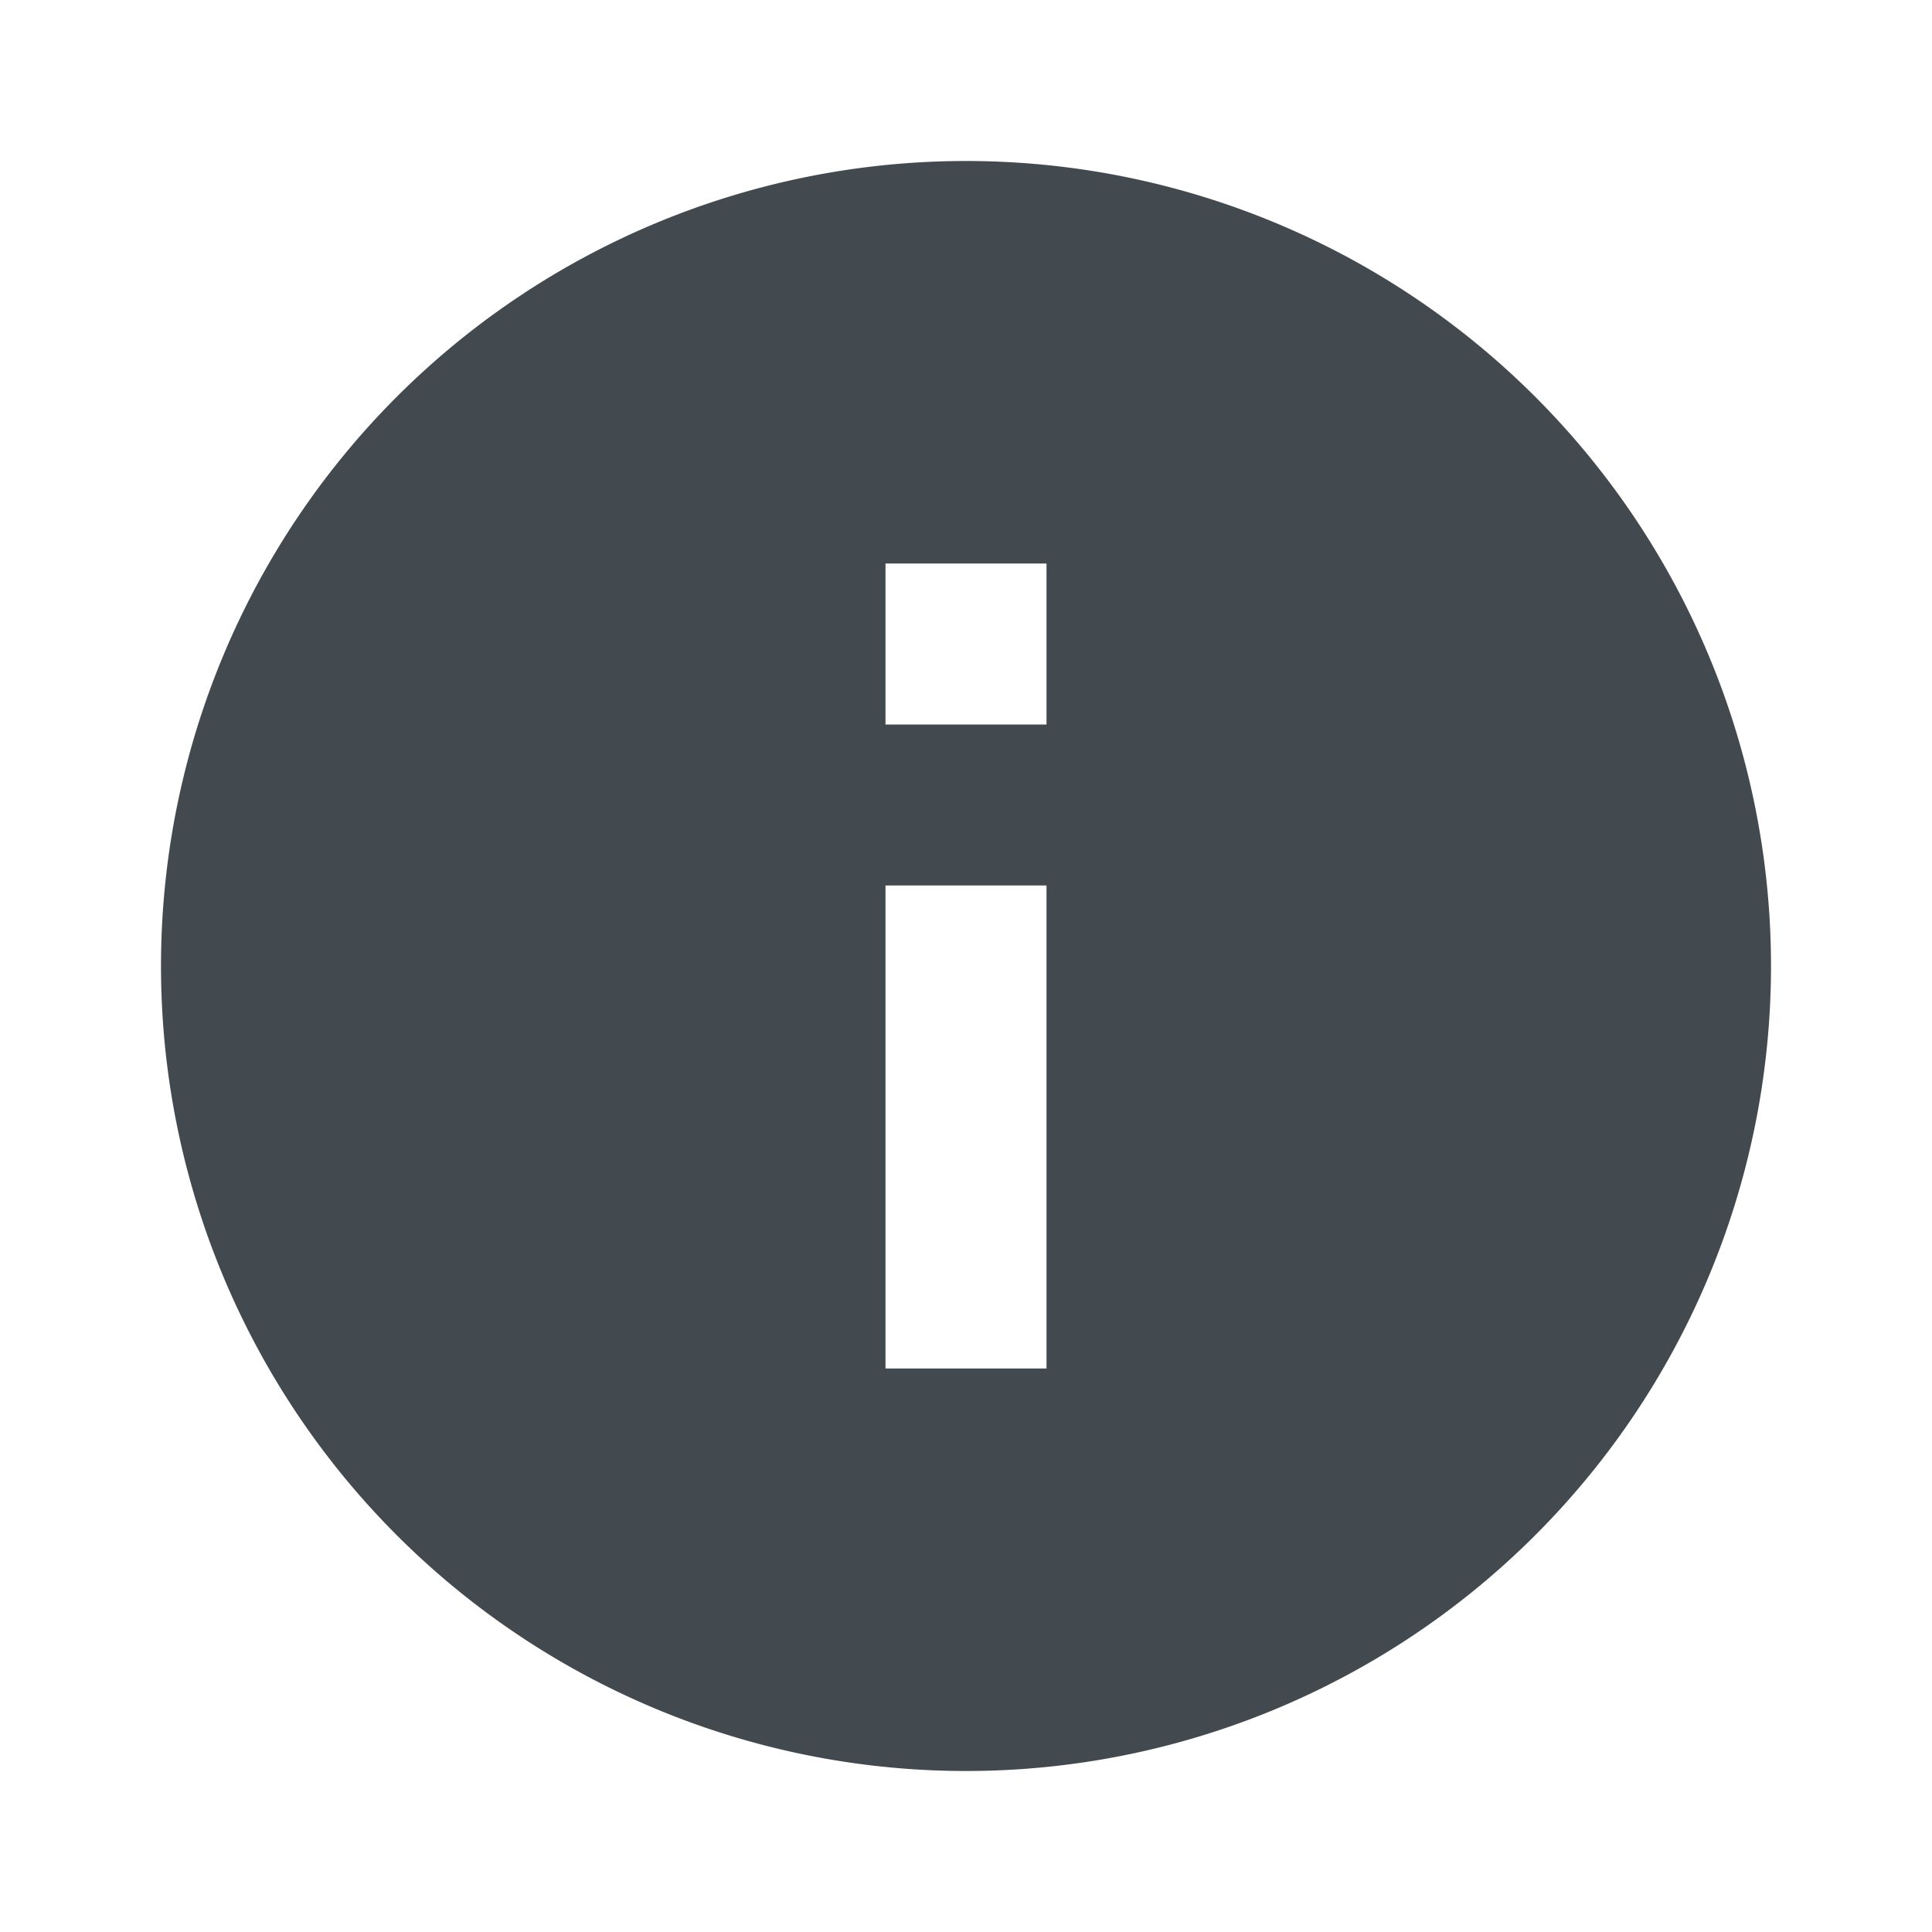 <svg xmlns="http://www.w3.org/2000/svg" viewBox="0 0 24 24"><title>info-dark</title><path d="M0,0H24V24H0Z" style="fill:none"/><path d="M12,2A10,10,0,1,0,22,12,10,10,0,0,0,12,2Zm1,15H11V11h2Zm0-8H11V7h2Z" style="fill:#434a4f"/><path d="M0,0H24V24H0Z" style="fill:none"/></svg>